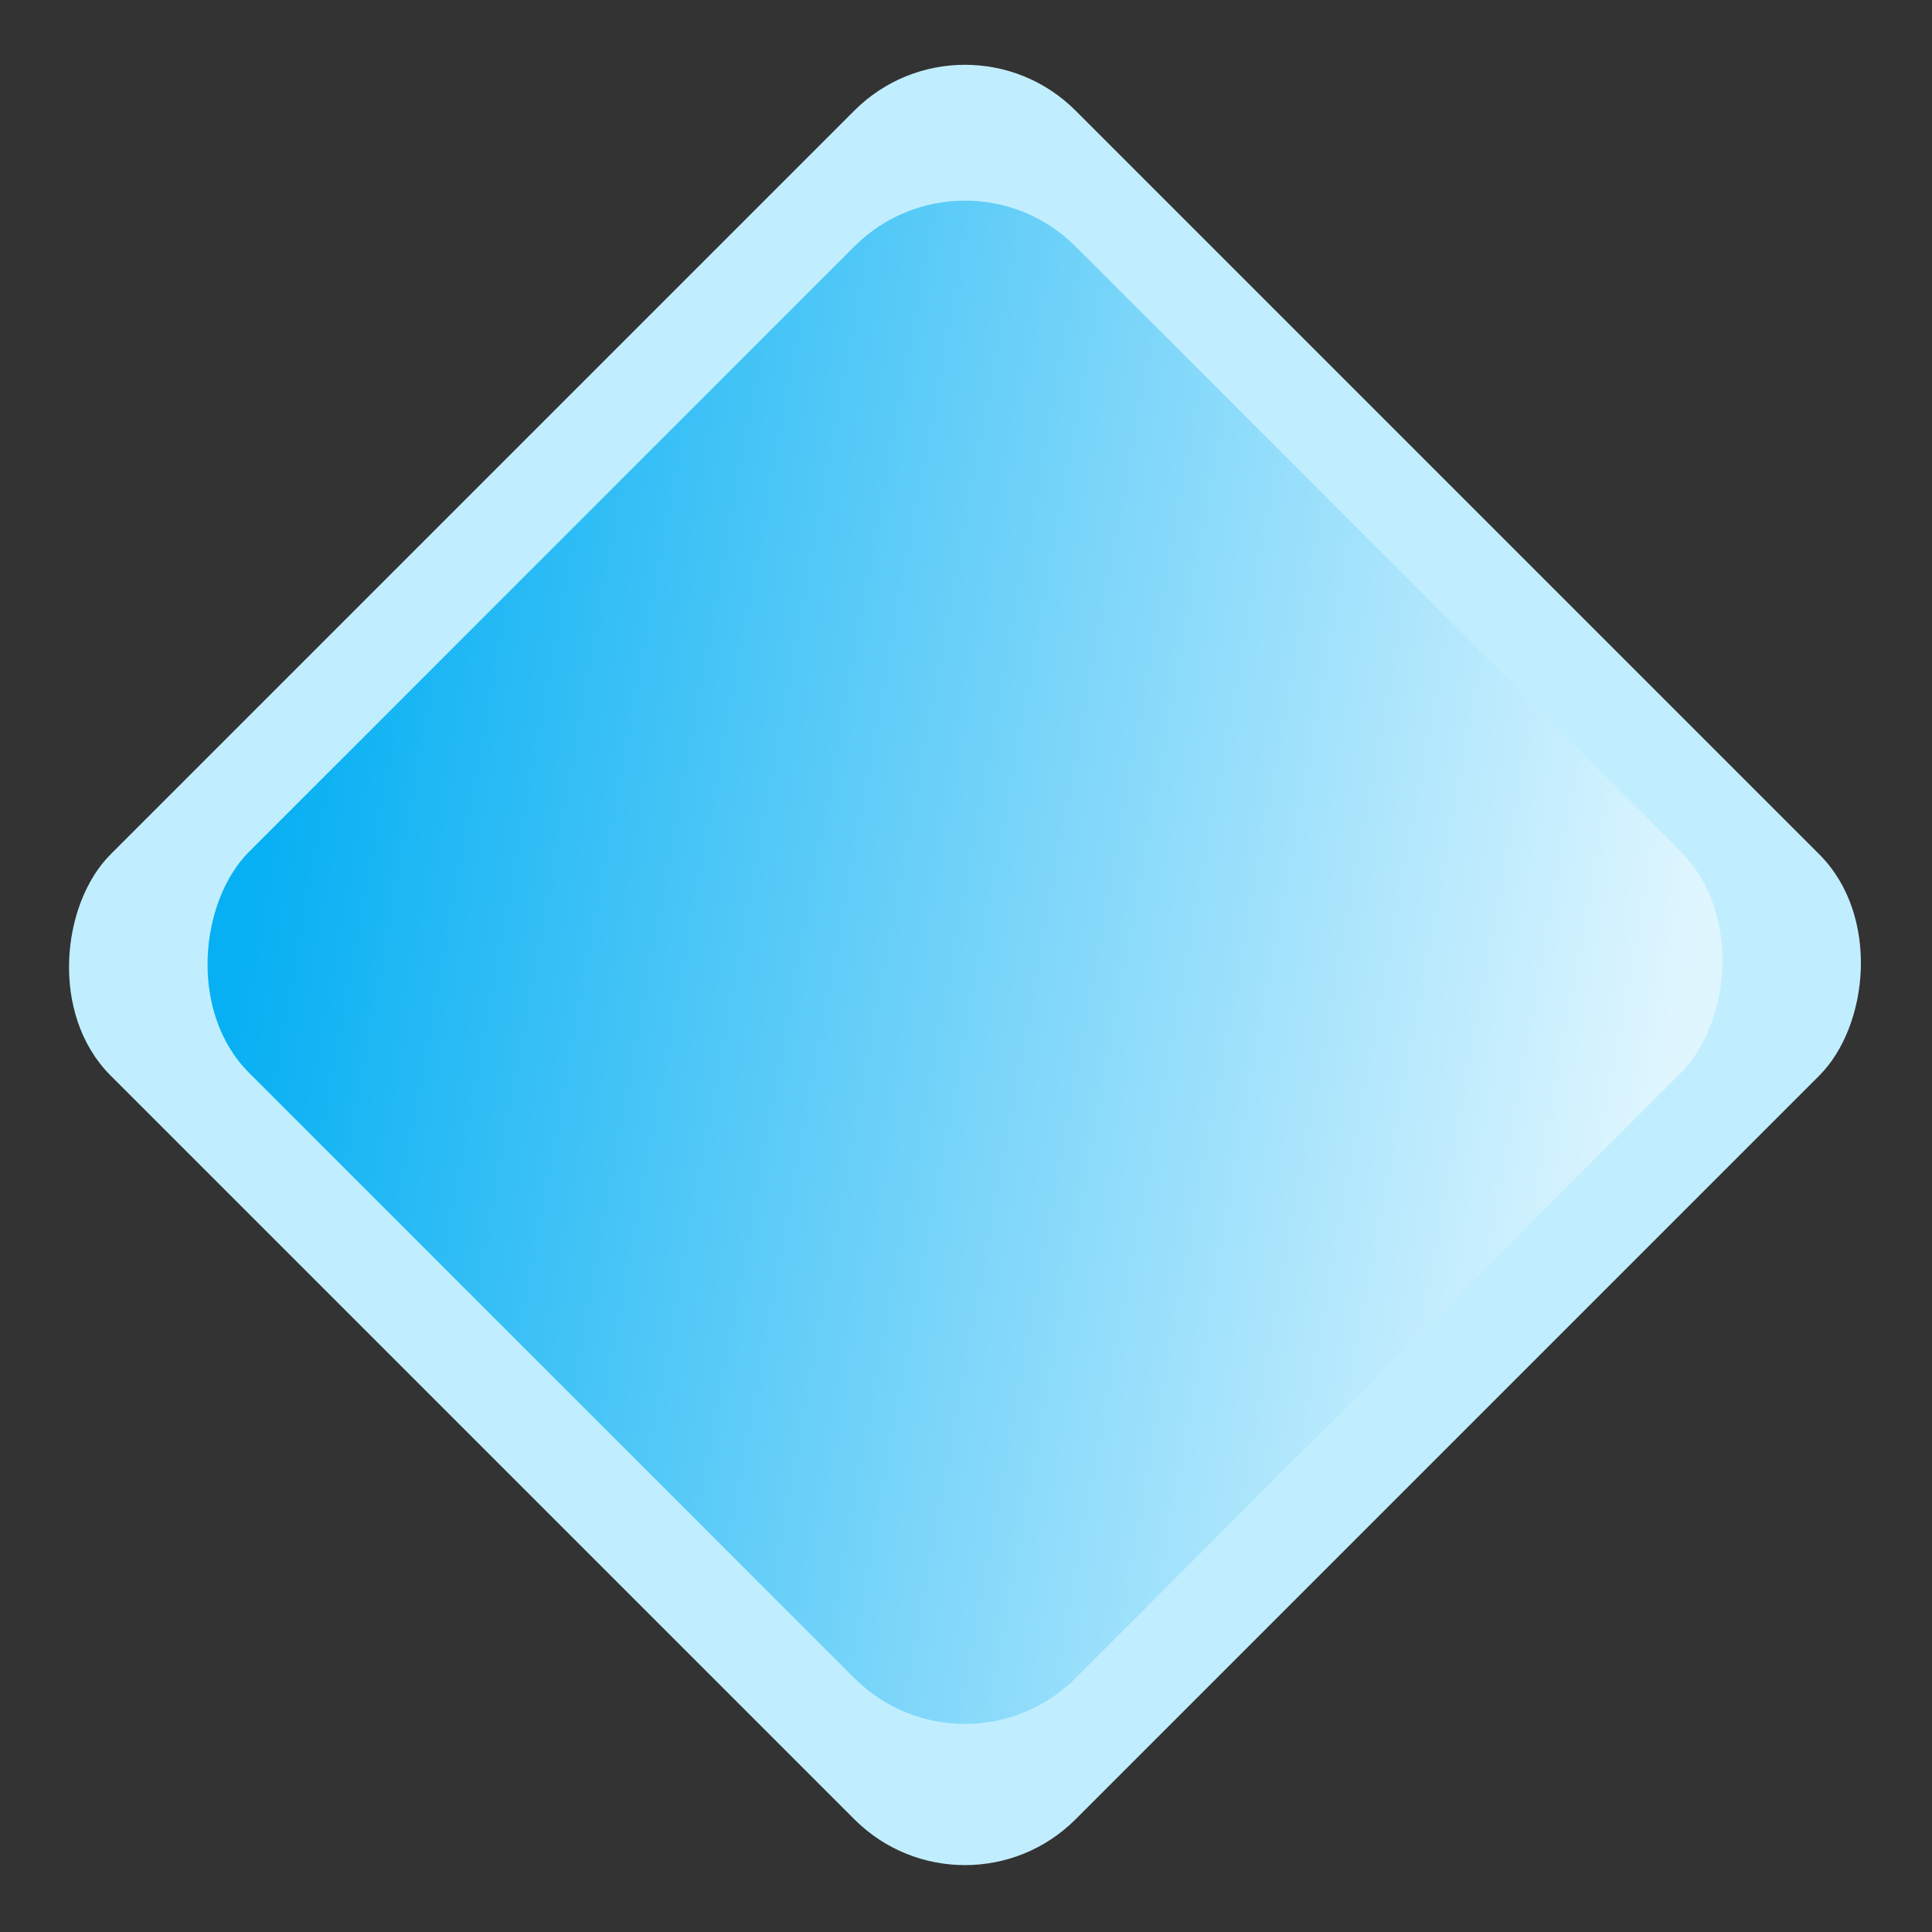 <svg width="247" height="247" viewBox="0 0 247 247" fill="none" xmlns="http://www.w3.org/2000/svg">
<rect x="0" y="0" width="247" height="247" fill="#333333" stroke="none"/>
<rect x="123.367" y="246.733" width="174.467" height="174.467" rx="20" transform="rotate(-135 123.367 246.733)" fill="#C1EEFF"/>
<rect x="123.367" y="228.684" width="149.424" height="149.424" rx="20" transform="rotate(-135 123.367 228.684)" fill="url(#paint0_linear_1_12)"/>
<defs>
<linearGradient id="paint0_linear_1_12" x1="272.791" y1="251.634" x2="123.367" y2="355.158" gradientUnits="userSpaceOnUse">
<stop stop-color="#07B0F3"/>
<stop offset="1" stop-color="#DFF6FF"/>
</linearGradient>
</defs>
</svg>
